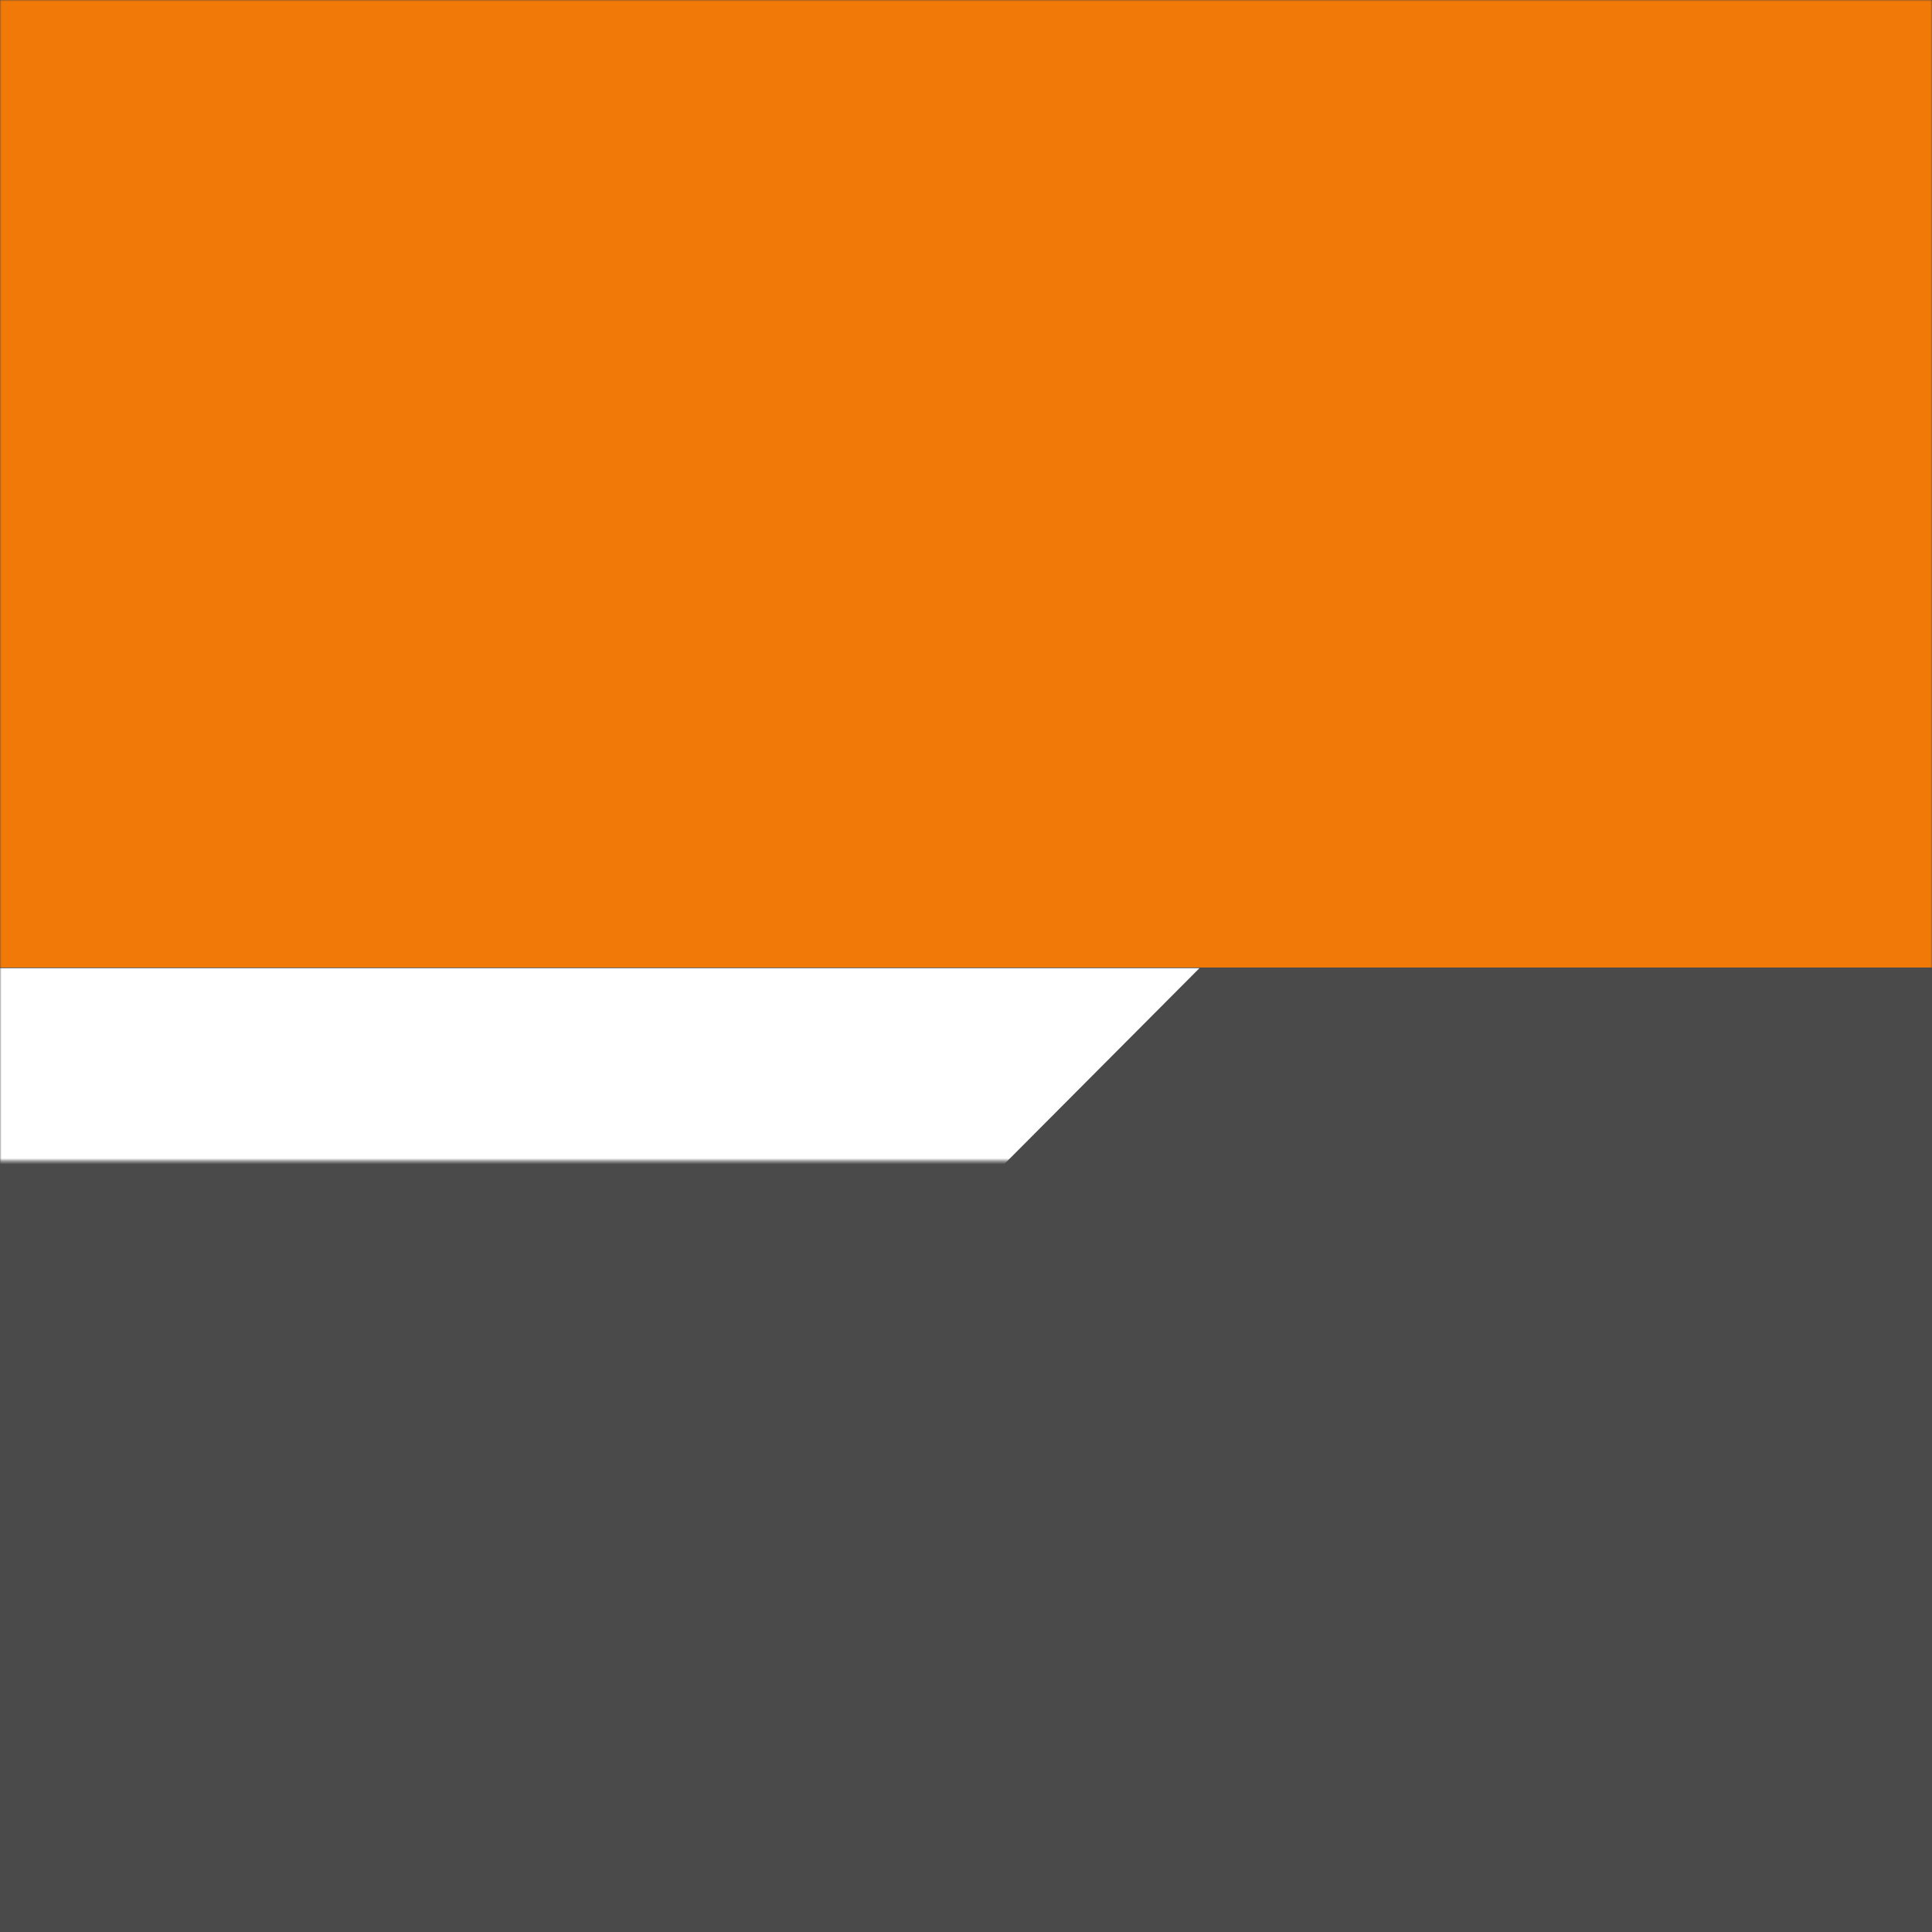 <?xml version="1.0" encoding="UTF-8"?>
<svg width="643px" height="643px" viewBox="0 0 643 643" version="1.1" xmlns="http://www.w3.org/2000/svg" xmlns:xlink="http://www.w3.org/1999/xlink" style="background: #353259;">
    <rect x="0" y="0" width="643" height="643" fill="#333333" stroke="none"/>
    <!-- Generator: Sketch 49.2 (51160) - http://www.bohemiancoding.com/sketch -->
    <title>Teams/GWS</title>
    <desc>Created with Sketch.</desc>
    <defs>
        <rect id="path-1" x="0" y="0" width="643" height="643"></rect>
    </defs>
    <g id="Teams/GWS" stroke="none" stroke-width="1" fill="none" fill-rule="evenodd">
        <mask id="mask-2" fill="white">
            <use xlink:href="#path-1"></use>
        </mask>
        <use id="Mask" fill="#4A4A4A" xlink:href="#path-1"></use>
        <rect id="Rectangle" fill="#F17908" mask="url(#mask-2)" x="0" y="0" width="643" height="322"></rect>
        <polygon id="Combined-Shape" fill="#FFFFFF" mask="url(#mask-2)" points="-0.645 322.219 399.199 322.219 79.09 643.566 -0.645 643.566"></polygon>
    </g>
</svg>